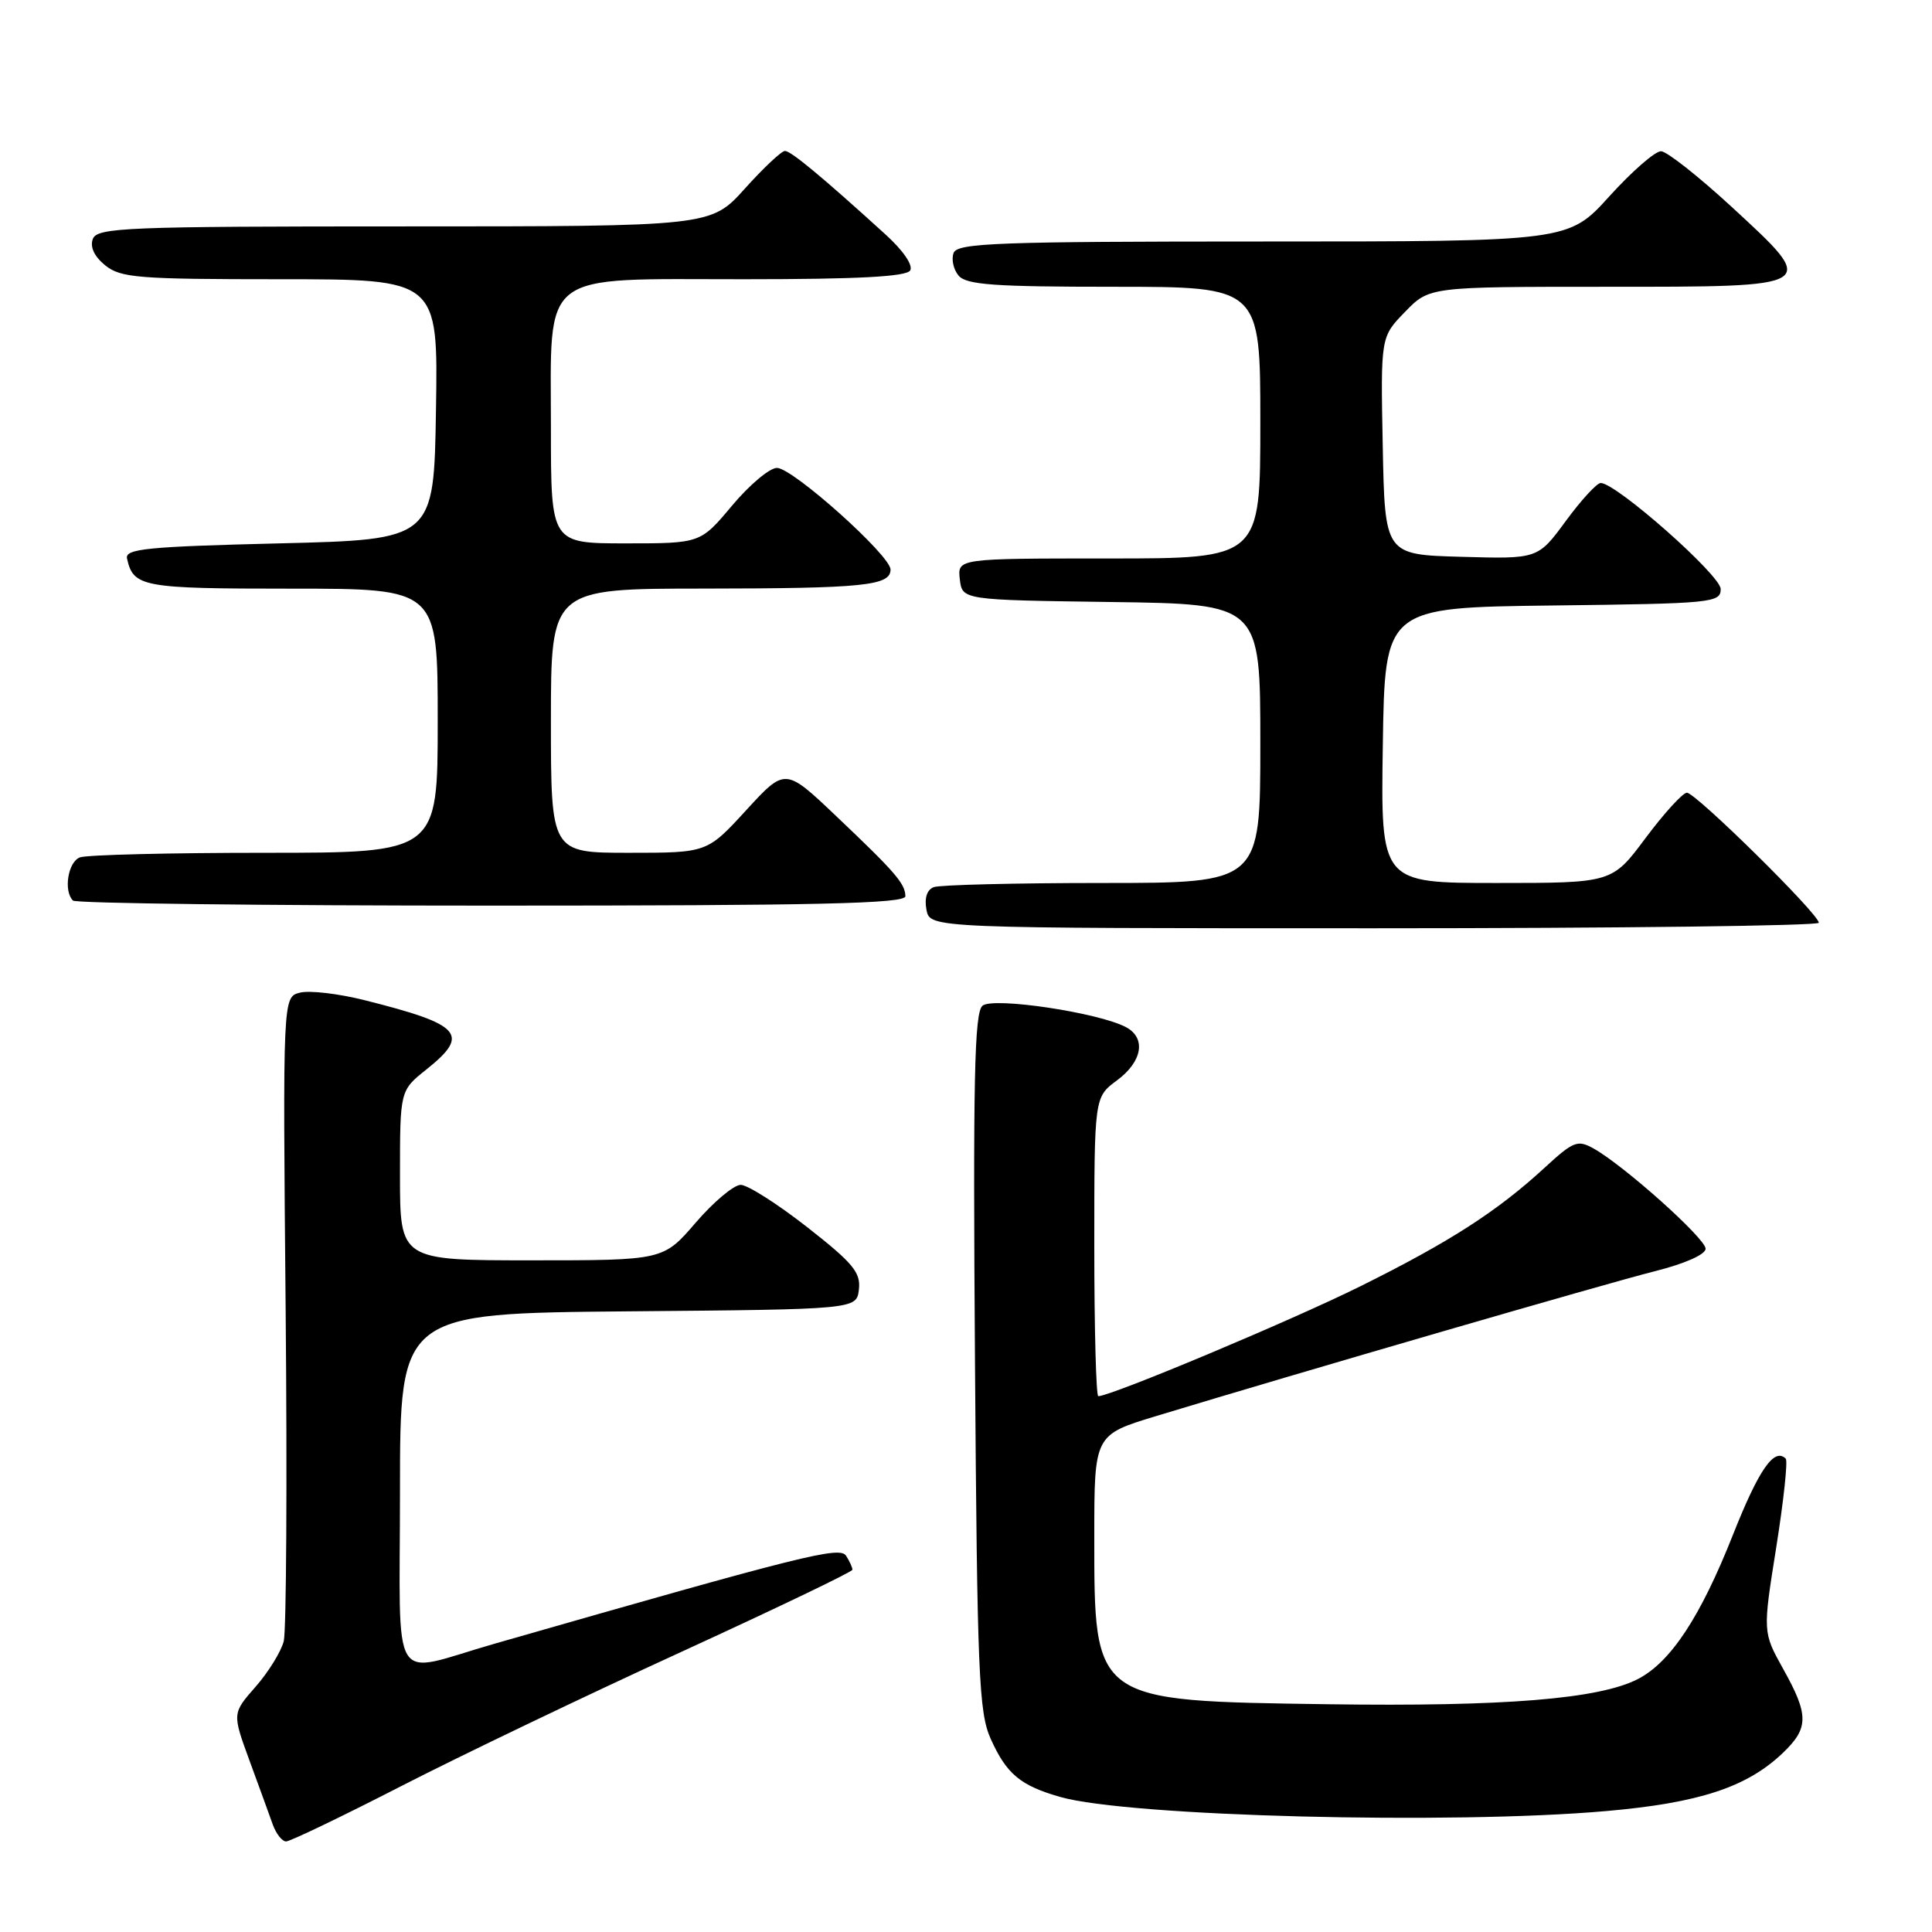 <?xml version="1.0" encoding="UTF-8" standalone="no"?>
<!DOCTYPE svg PUBLIC "-//W3C//DTD SVG 1.1//EN" "http://www.w3.org/Graphics/SVG/1.1/DTD/svg11.dtd" >
<svg xmlns="http://www.w3.org/2000/svg" xmlns:xlink="http://www.w3.org/1999/xlink" version="1.1" viewBox="0 0 256 256">
 <g >
 <path fill="currentColor"
d=" M 53.18 236.66 C 61.06 232.62 77.72 224.63 90.22 218.91 C 102.71 213.18 112.94 208.28 112.95 208.00 C 112.96 207.72 112.59 206.90 112.12 206.16 C 111.29 204.85 106.71 205.99 65.50 217.81 C 51.44 221.84 53.00 224.36 53.00 197.53 C 53.00 174.03 53.00 174.03 83.25 173.76 C 113.50 173.50 113.50 173.50 113.81 170.85 C 114.07 168.61 113.01 167.34 106.95 162.60 C 103.02 159.52 99.05 157.00 98.15 157.00 C 97.24 157.00 94.56 159.25 92.19 162.00 C 87.89 167.00 87.89 167.00 70.44 167.00 C 53.00 167.00 53.00 167.00 53.00 155.75 C 53.00 144.50 53.00 144.50 56.50 141.71 C 62.34 137.05 61.19 135.76 48.27 132.52 C 44.84 131.66 41.01 131.21 39.75 131.53 C 37.47 132.10 37.47 132.10 37.85 173.53 C 38.06 196.31 37.94 216.08 37.60 217.46 C 37.25 218.84 35.58 221.55 33.87 223.50 C 30.77 227.03 30.77 227.03 33.05 233.26 C 34.31 236.69 35.70 240.51 36.14 241.75 C 36.59 242.99 37.38 244.00 37.91 244.00 C 38.44 244.00 45.31 240.70 53.18 236.66 Z  M 212.89 239.97 C 225.19 238.89 231.51 236.80 236.25 232.26 C 239.69 228.97 239.69 227.24 236.28 221.14 C 233.57 216.27 233.57 216.27 235.36 205.04 C 236.34 198.87 236.91 193.58 236.62 193.28 C 235.10 191.77 233.06 194.70 229.64 203.33 C 225.33 214.24 221.38 220.24 217.03 222.48 C 211.91 225.13 199.32 226.15 175.95 225.82 C 144.73 225.37 145.00 225.57 145.00 203.51 C 145.00 190.12 145.00 190.12 153.25 187.62 C 171.91 181.95 212.96 170.03 219.25 168.45 C 223.23 167.45 226.00 166.23 226.00 165.46 C 226.00 164.11 215.22 154.46 211.17 152.19 C 209.04 151.00 208.49 151.21 204.67 154.73 C 198.39 160.51 192.08 164.57 180.23 170.45 C 171.11 174.98 147.21 185.00 145.53 185.00 C 145.24 185.00 145.00 176.08 145.00 165.19 C 145.00 145.38 145.00 145.38 148.00 143.16 C 151.37 140.67 151.90 137.55 149.21 136.11 C 145.61 134.18 131.61 132.08 130.19 133.26 C 129.11 134.15 128.92 142.98 129.19 180.43 C 129.48 221.74 129.70 226.90 131.27 230.40 C 133.37 235.07 135.20 236.60 140.50 238.11 C 149.55 240.69 192.37 241.79 212.89 239.97 Z  M 241.00 122.27 C 241.00 121.11 224.65 105.00 223.52 105.04 C 222.96 105.06 220.50 107.76 218.05 111.04 C 213.61 117.00 213.61 117.00 198.28 117.00 C 182.95 117.00 182.95 117.00 183.23 98.75 C 183.50 80.50 183.50 80.50 205.75 80.23 C 226.88 79.98 228.00 79.87 228.00 78.05 C 228.00 76.23 214.16 64.00 212.10 64.00 C 211.59 64.00 209.51 66.27 207.48 69.03 C 203.78 74.07 203.78 74.07 193.64 73.78 C 183.50 73.50 183.50 73.50 183.22 59.08 C 182.94 44.65 182.94 44.65 186.17 41.33 C 189.39 38.00 189.39 38.00 212.73 38.00 C 241.27 38.00 241.07 38.13 229.42 27.38 C 225.06 23.37 220.87 20.06 220.10 20.04 C 219.32 20.02 216.25 22.70 213.26 26.00 C 207.83 32.00 207.83 32.00 167.38 32.00 C 132.20 32.00 126.86 32.20 126.36 33.51 C 126.04 34.34 126.33 35.69 127.01 36.51 C 128.03 37.74 131.69 38.00 147.62 38.00 C 167.00 38.00 167.00 38.00 167.00 56.00 C 167.00 74.00 167.00 74.00 146.93 74.00 C 126.87 74.00 126.87 74.00 127.18 76.75 C 127.50 79.50 127.50 79.50 147.25 79.77 C 167.00 80.04 167.00 80.04 167.00 98.52 C 167.00 117.00 167.00 117.00 146.08 117.00 C 134.58 117.00 124.52 117.25 123.73 117.55 C 122.82 117.90 122.47 119.00 122.76 120.55 C 123.23 123.00 123.23 123.00 182.12 123.00 C 214.50 123.00 241.00 122.67 241.00 122.27 Z  M 119.97 118.75 C 119.93 117.07 118.65 115.59 110.77 108.11 C 104.04 101.72 104.04 101.72 98.87 107.36 C 93.70 113.00 93.70 113.00 83.35 113.00 C 73.00 113.00 73.00 113.00 73.00 95.50 C 73.00 78.00 73.00 78.00 93.25 77.99 C 114.43 77.97 118.00 77.61 118.00 75.47 C 118.00 73.60 105.04 62.00 102.95 62.00 C 101.98 62.00 99.30 64.25 97.00 67.00 C 92.81 72.00 92.81 72.00 82.91 72.00 C 73.00 72.00 73.00 72.00 73.00 56.81 C 73.00 35.61 71.20 37.00 98.62 37.00 C 113.65 37.00 120.09 36.66 120.60 35.84 C 121.02 35.16 119.69 33.21 117.36 31.09 C 108.88 23.38 104.80 20.00 104.01 20.00 C 103.56 20.00 101.16 22.25 98.69 25.00 C 94.19 30.00 94.19 30.00 53.57 30.00 C 16.68 30.00 12.88 30.15 12.30 31.66 C 11.90 32.72 12.49 33.98 13.94 35.16 C 16.00 36.82 18.30 37.00 37.13 37.00 C 58.05 37.00 58.05 37.00 57.77 54.25 C 57.50 71.50 57.50 71.50 37.00 72.00 C 19.49 72.43 16.55 72.72 16.83 74.00 C 17.67 77.79 18.81 78.00 38.62 78.00 C 58.00 78.00 58.00 78.00 58.00 95.50 C 58.00 113.00 58.00 113.00 35.08 113.00 C 22.48 113.00 11.45 113.27 10.58 113.61 C 9.01 114.21 8.39 118.06 9.67 119.33 C 10.03 119.70 35.01 120.00 65.17 120.00 C 108.38 120.00 119.99 119.74 119.97 118.75 Z "/>
</g>
</svg>